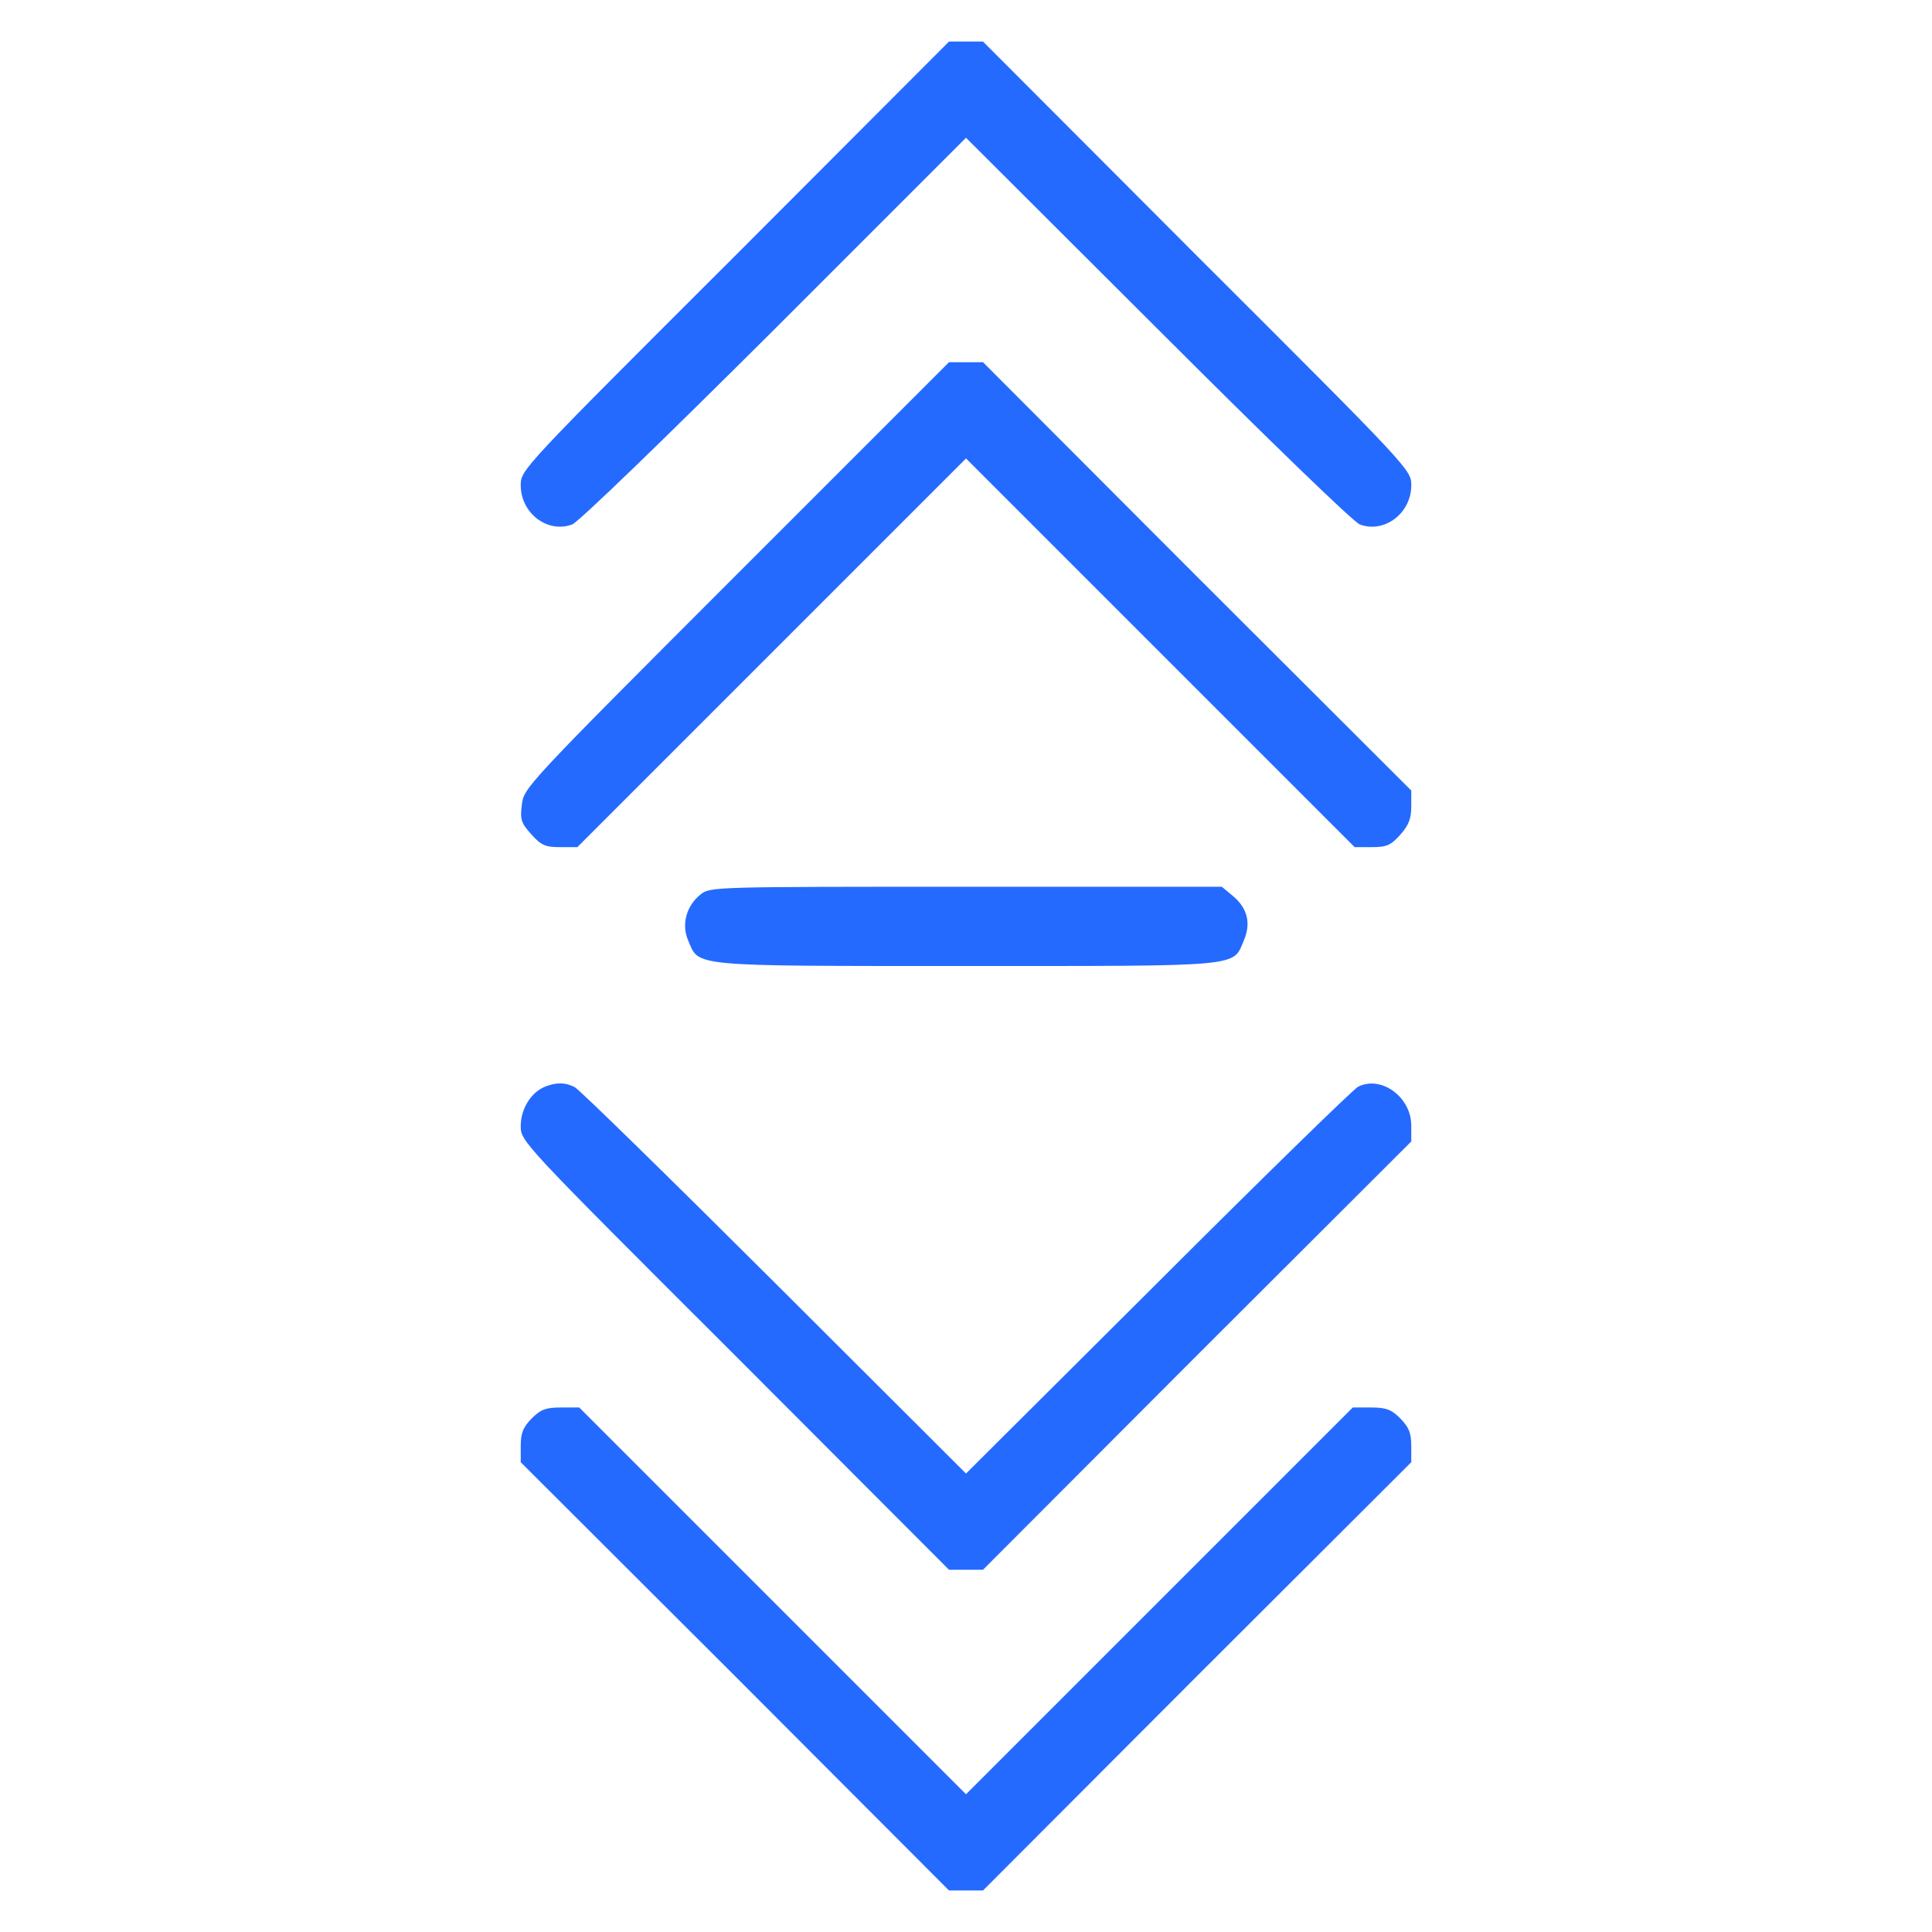 <?xml version="1.0" encoding="UTF-8"?>
<svg width="512pt" height="512pt" version="1.0" viewBox="0 0 512 512" xmlns="http://www.w3.org/2000/svg">
<g transform="translate(0 512) scale(.1 -.1)" fill="#256aff">
<path d="m1948 4442c-566-565-568-567-568-608 0-74 71-128 136-104 17 6 247 229 537 518l507 507 508-507c289-289 519-512 536-518 65-24 136 30 136 104 0 41-2 43-568 608l-567 568h-45-45l-567-568z"/>
<path d="m1952 3597c-556-556-564-565-569-609-5-40-2-49 25-79 26-29 37-34 76-34h46l1030 1030 1030-1030h46c39 0 50 5 75 33 22 25 29 42 29 75v42l-568 567-567 568h-45-45l-563-563z"/>
<path d="m1857 2750c-38-30-52-80-33-123 29-69 1-67 736-67s707-3 736 67c20 46 10 86-28 118l-30 25h-677c-665 0-679 0-704-20z"/>
<path d="m1444 2240c-37-15-64-59-64-104 0-41 2-43 568-608l567-568h45 45l567 568 568 567v42c0 76-80 134-141 103-13-7-252-240-531-519l-508-506-507 506c-280 279-518 512-530 518-25 13-49 13-79 1z"/>
<path d="m1409 1361c-23-24-29-38-29-73v-43l568-567 567-568h45 45l567 568 568 567v43c0 35-6 49-29 73-24 24-38 29-78 29h-48l-1025-1025-1025 1025h-48c-40 0-54-5-78-29z"/>
</g>
</svg>